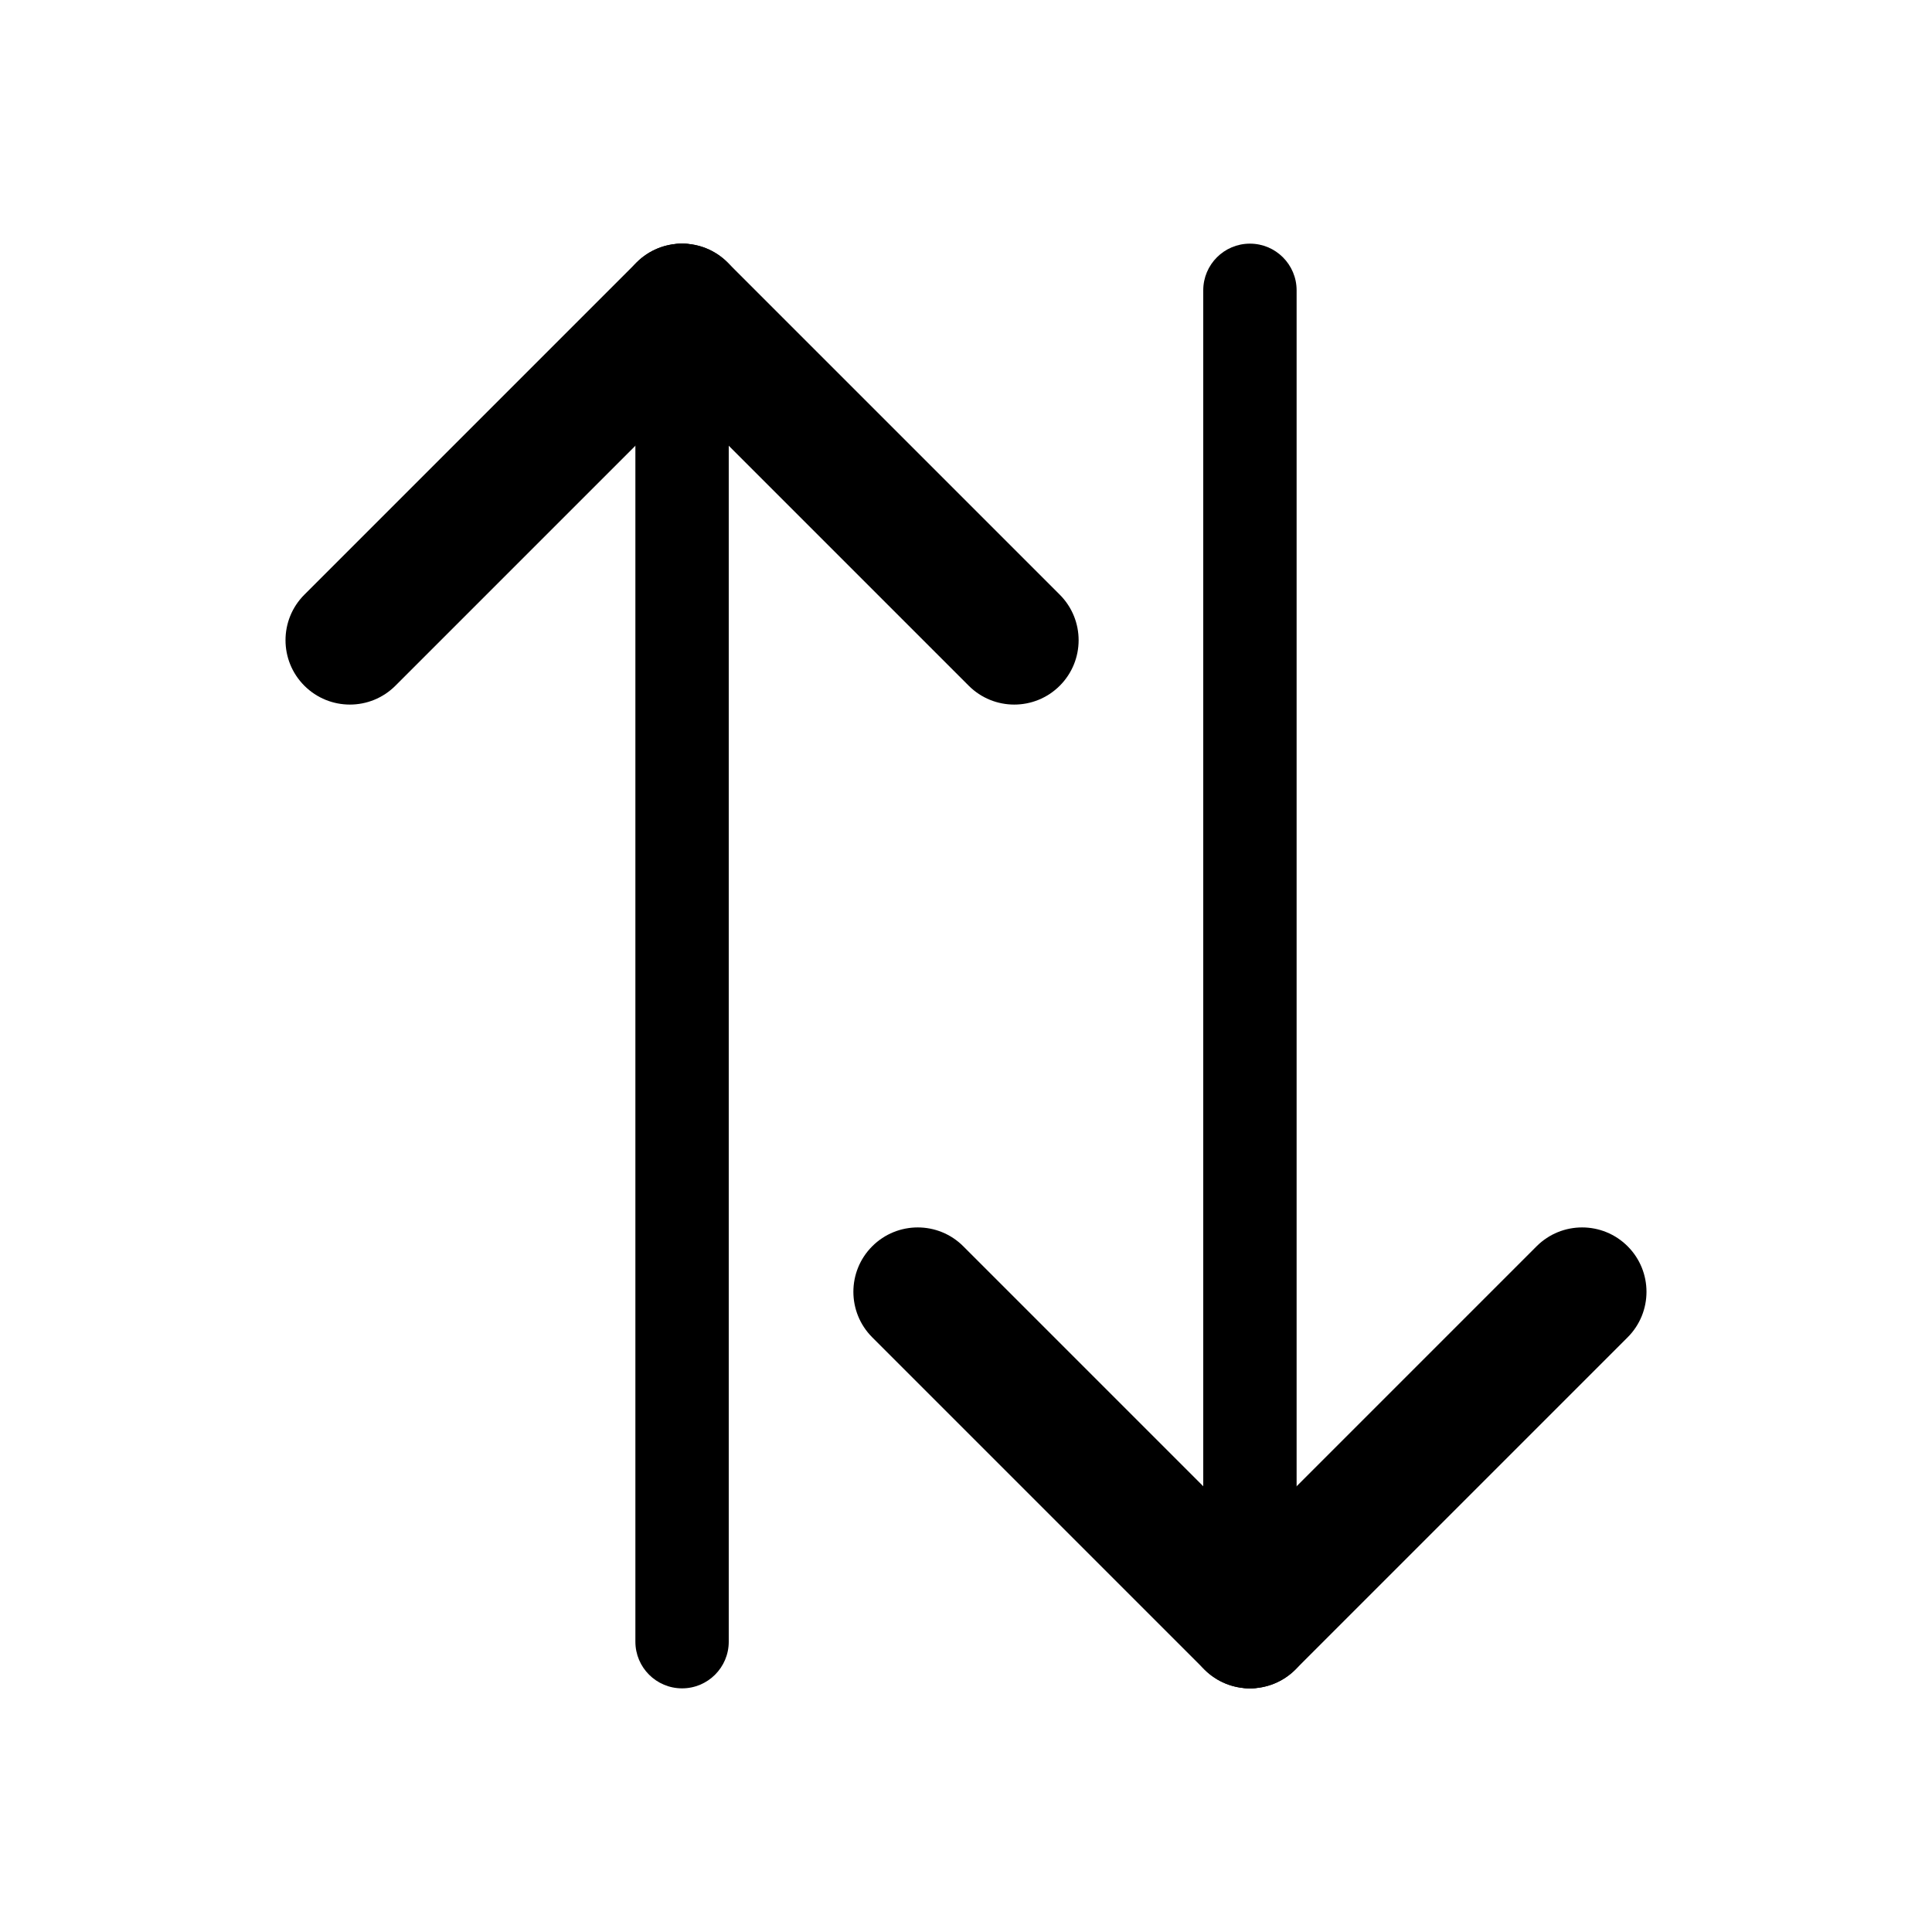 <?xml version="1.0" standalone="no"?><!DOCTYPE svg PUBLIC "-//W3C//DTD SVG 1.1//EN" "http://www.w3.org/Graphics/SVG/1.1/DTD/svg11.dtd"><svg t="1487176041306" class="icon" style="" viewBox="0 0 1024 1024" version="1.1" xmlns="http://www.w3.org/2000/svg" p-id="24396" xmlns:xlink="http://www.w3.org/1999/xlink" width="200" height="200"><defs><style type="text/css">@font-face { font-family: uc-nexus-iconfont; src: url("chrome-extension://pogijhnlcfmcppgimcaccdkmbedjkmhi/res/font_9qmmi8b8jsxxbt9.woff") format("woff"), url("chrome-extension://pogijhnlcfmcppgimcaccdkmbedjkmhi/res/font_9qmmi8b8jsxxbt9.ttf") format("truetype"); }
</style></defs><path d="M386.252 870.12c0 13.665-11.077 24.743-24.743 24.743l0 0c-13.665 0-24.743-11.077-24.743-24.743L336.767 153.88c0-13.665 11.077-24.743 24.743-24.743l0 0c13.665 0 24.743 11.077 24.743 24.743L386.252 870.12z" p-id="24397"></path><path d="M209.574 363.447c-13.324 13.324-34.93 13.324-48.254 0l0 0c-13.324-13.325-13.324-34.93 0-48.254l176.062-176.062c13.324-13.325 34.93-13.325 48.254 0l0 0c13.325 13.324 13.325 34.93 0 48.254L209.574 363.447z" p-id="24398"></path><path d="M561.699 315.193c13.325 13.325 13.325 34.93 0 48.254l0 0c-13.324 13.324-34.929 13.324-48.254 0L337.383 187.385c-13.325-13.325-13.325-34.93 0-48.254l0 0c13.324-13.325 34.93-13.325 48.254 0L561.699 315.193z" p-id="24399"></path><path d="M637.747 153.88c0-13.665 11.077-24.743 24.743-24.743l0 0c13.665 0 24.743 11.077 24.743 24.743L687.232 870.12c0 13.665-11.077 24.743-24.743 24.743l0 0c-13.665 0-24.743-11.078-24.743-24.743L637.747 153.88z" p-id="24400"></path><path d="M814.425 660.552c13.324-13.324 34.929-13.324 48.254 0l0 0c13.324 13.325 13.324 34.93 0 48.254L686.617 884.869c-13.324 13.324-34.93 13.324-48.254 0l0 0c-13.325-13.325-13.325-34.93 0-48.254L814.425 660.552z" p-id="24401"></path><path d="M462.301 708.807c-13.325-13.325-13.325-34.93 0-48.254l0 0c13.325-13.324 34.93-13.324 48.254 0l176.062 176.062c13.324 13.325 13.324 34.93 0 48.254l0 0c-13.324 13.324-34.93 13.324-48.254 0L462.301 708.807z" p-id="24402"></path></svg>